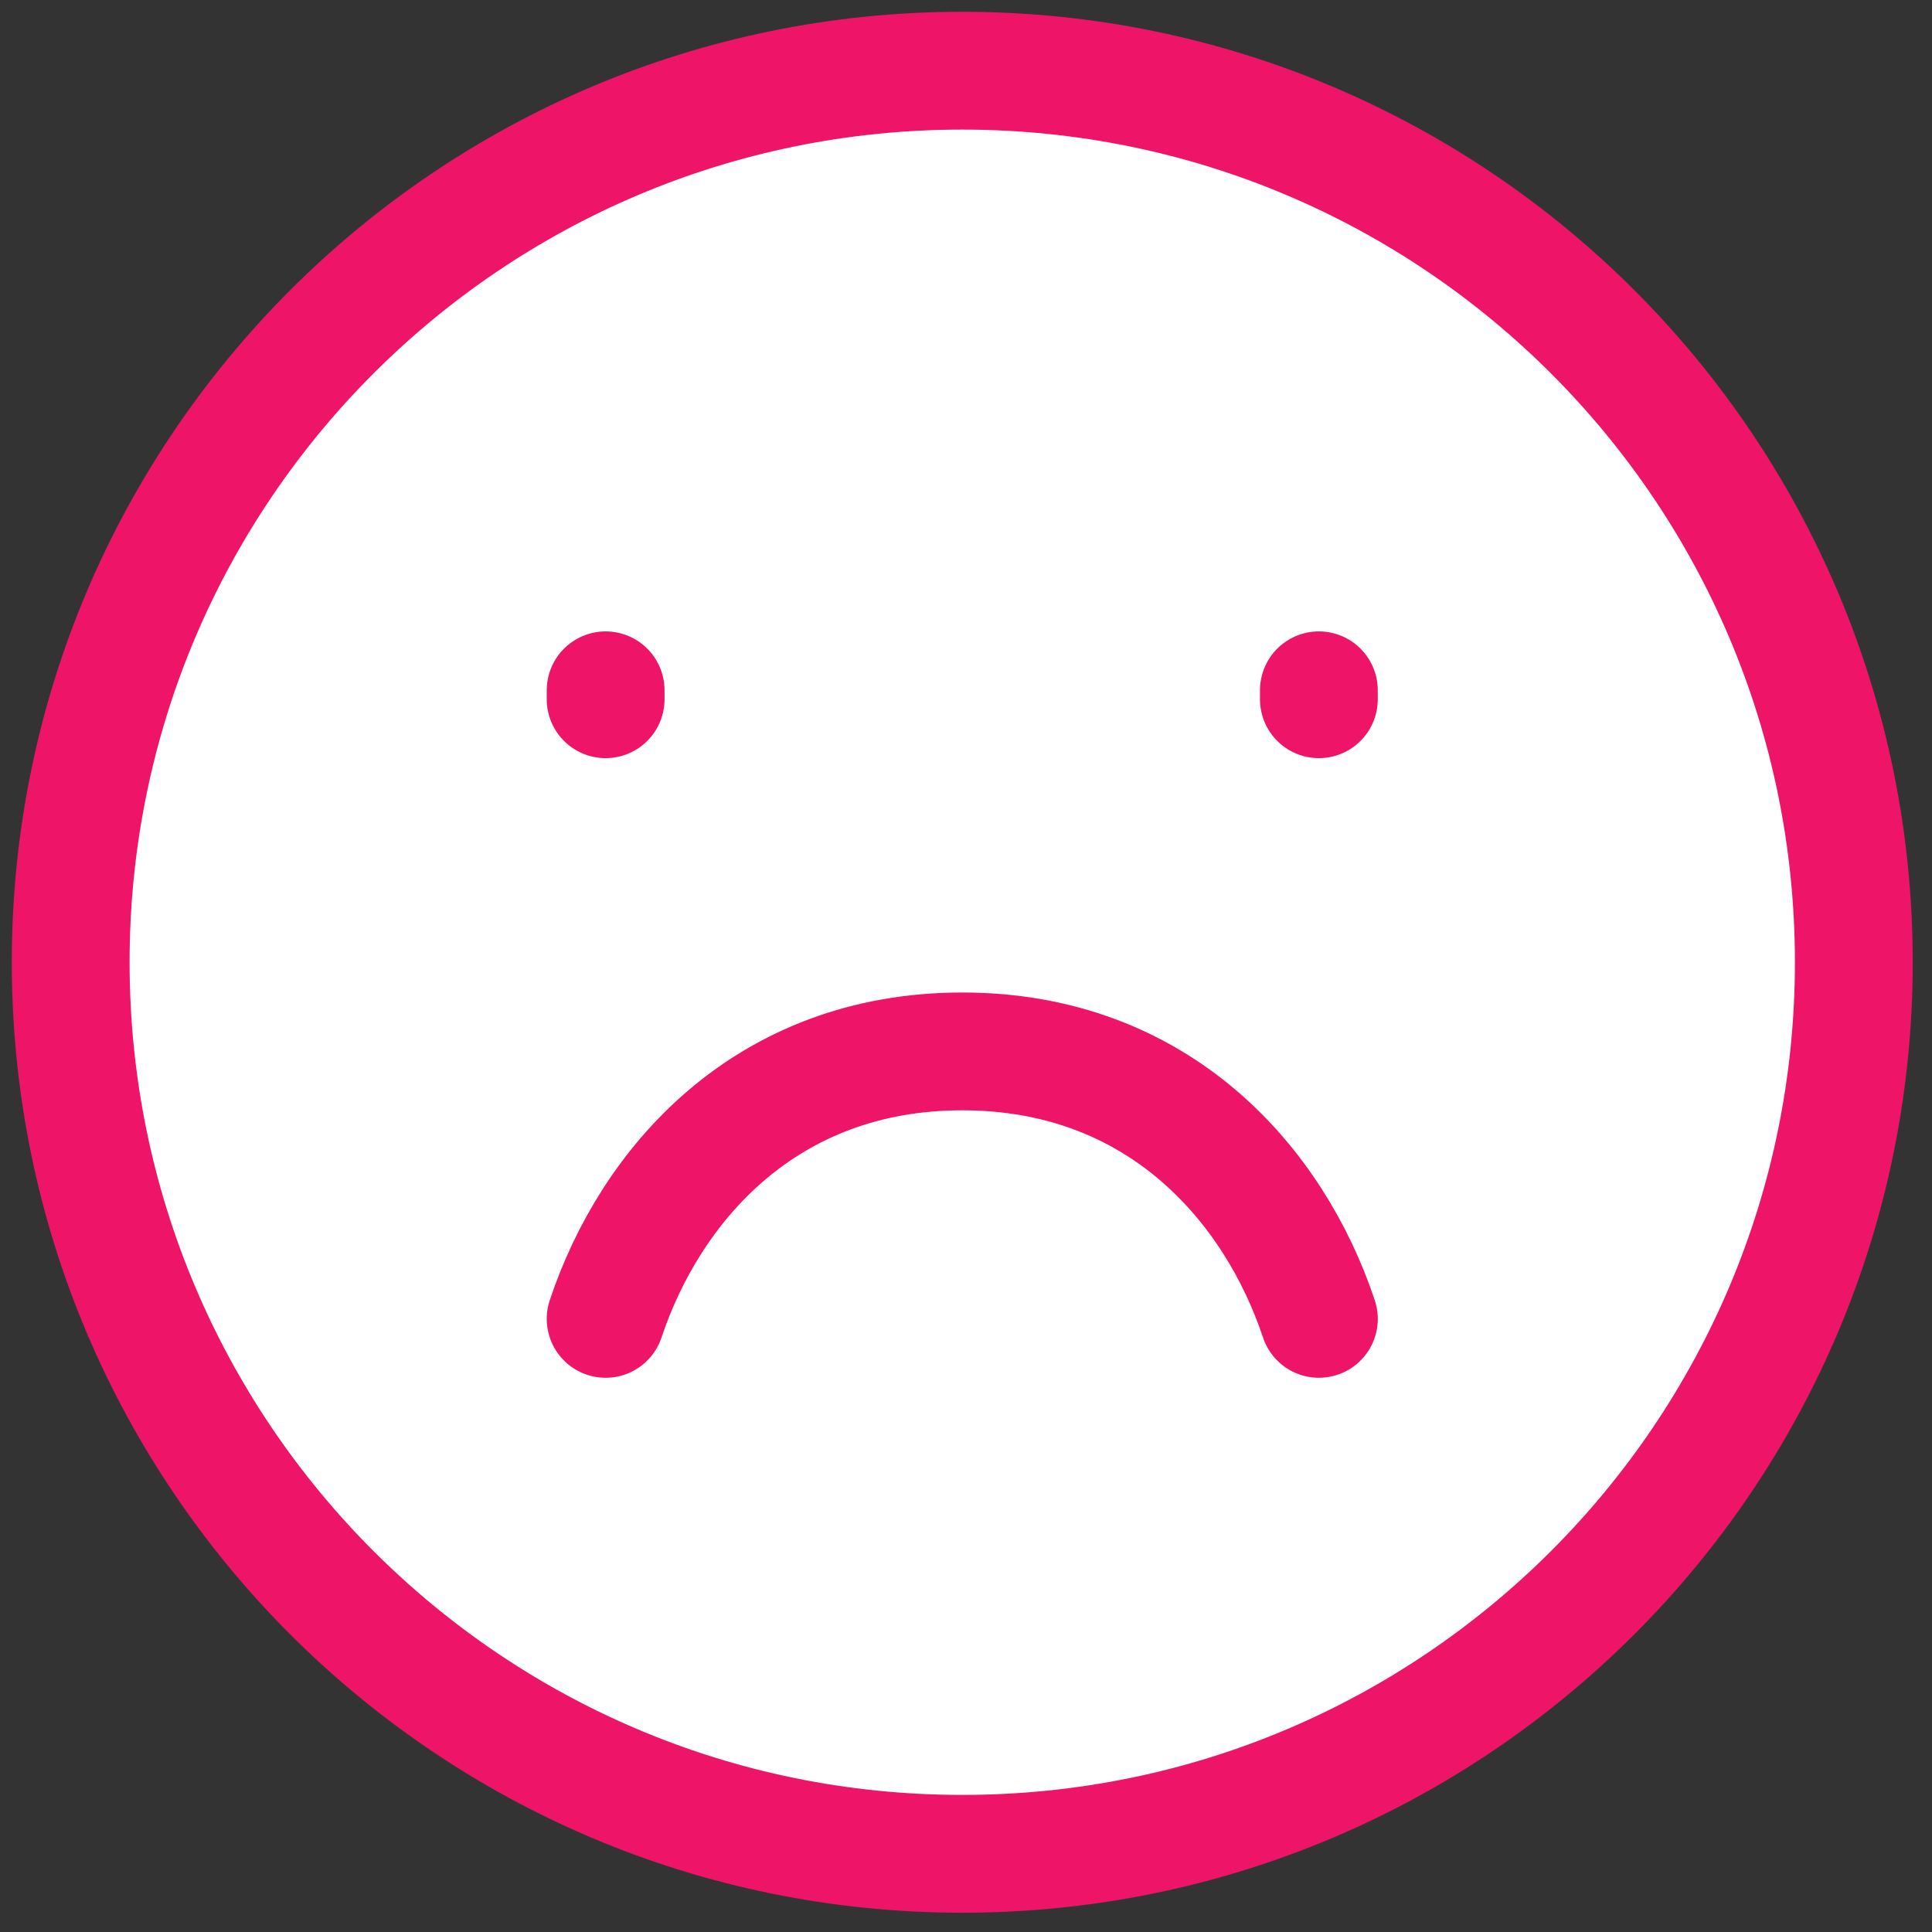 <svg width="82" height="82" viewBox="0 0 82 82" fill="none" xmlns="http://www.w3.org/2000/svg">
<rect x="0" y="0" width="82" height="82" fill="#333333" stroke="none"/>
<path d="M40.841 78.682C61.74 78.682 78.682 61.74 78.682 40.841C78.682 19.942 61.74 3 40.841 3C19.942 3 3 19.942 3 40.841C3 61.74 19.942 78.682 40.841 78.682Z" fill="white" stroke="#EE1568" stroke-width="5" stroke-linecap="round"/>
<path d="M25.705 29.678V29.299V29.678Z" fill="white"/>
<path d="M25.705 29.678V29.299" stroke="#EE1568" stroke-width="5" stroke-linecap="round"/>
<path d="M55.977 29.678V29.299V29.678Z" fill="white"/>
<path d="M55.977 29.678V29.299" stroke="#EE1568" stroke-width="5" stroke-linecap="round"/>
<path d="M55.978 55.977C54.086 50.301 49.204 44.625 40.842 44.625C32.479 44.625 27.597 50.301 25.705 55.977" fill="white"/>
<path d="M55.978 55.977C54.086 50.301 49.204 44.625 40.842 44.625C32.479 44.625 27.597 50.301 25.705 55.977" stroke="#EE1568" stroke-width="5" stroke-linecap="round" stroke-linejoin="round"/>
</svg>
